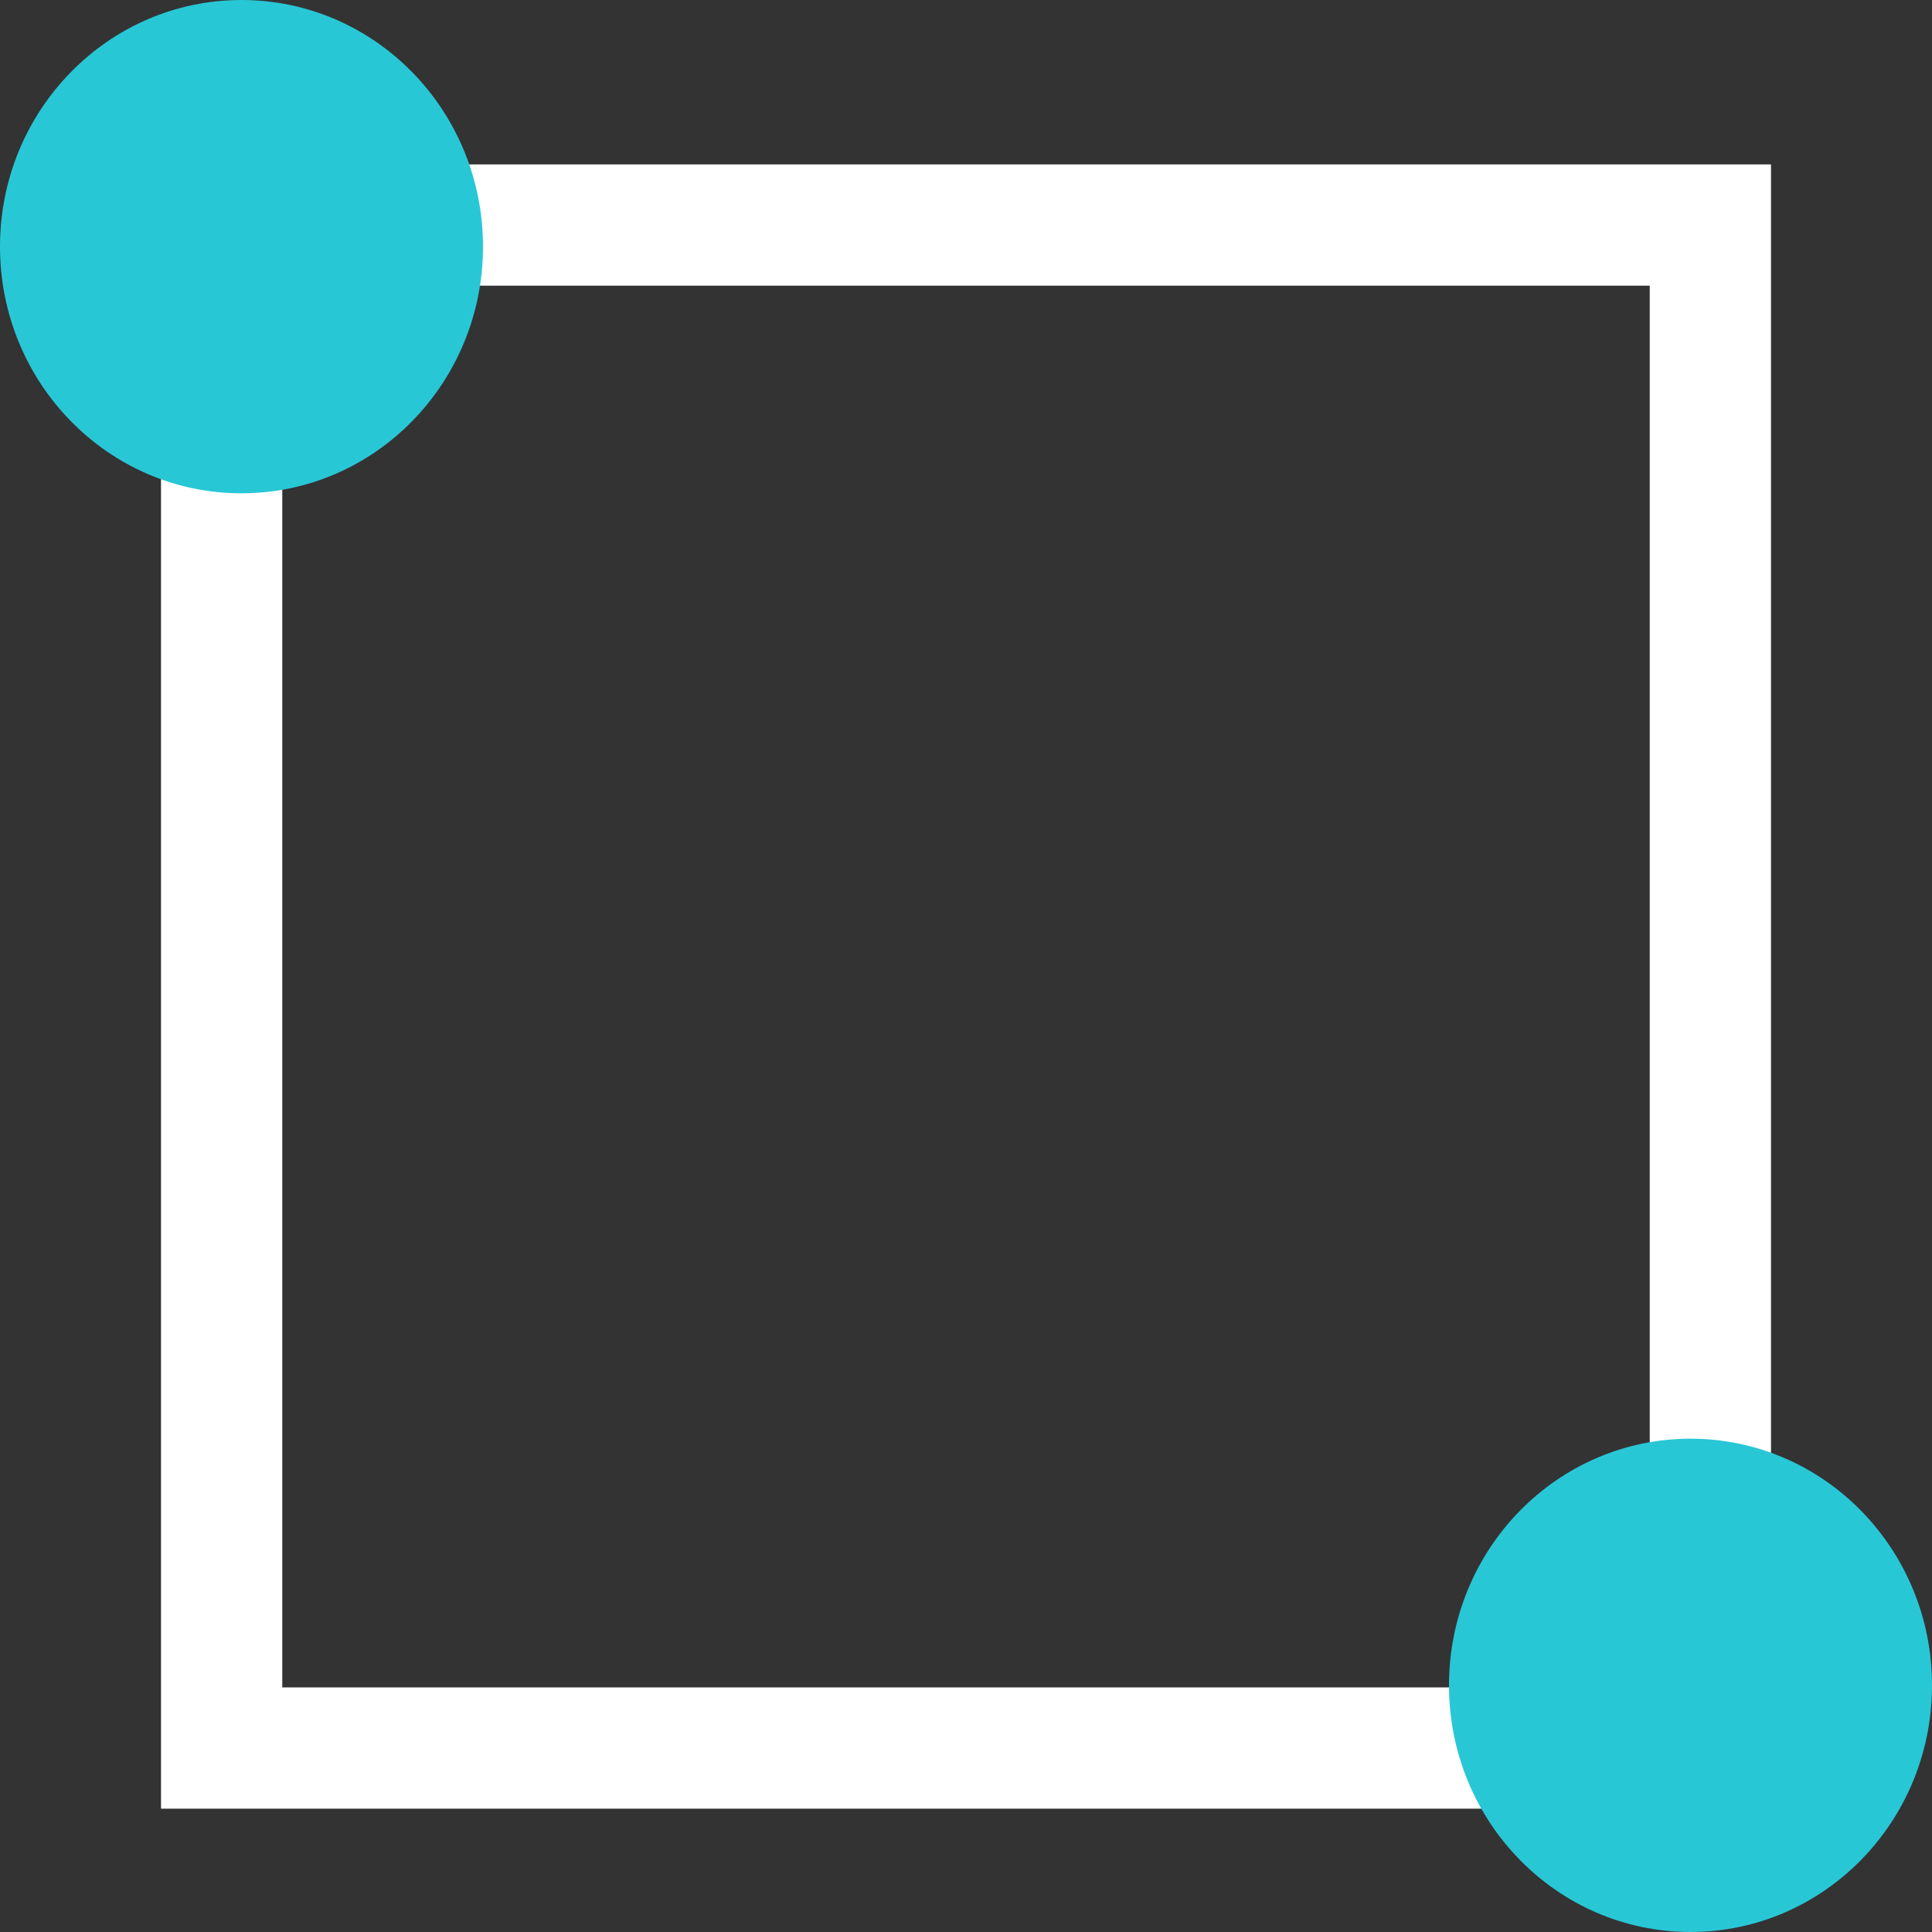 <svg width="60" height="60" viewBox="0 0 60 60" fill="none" xmlns="http://www.w3.org/2000/svg">
<rect x="0" y="0" width="60" height="60" fill="#333333" stroke="none"/>
<rect x="6.883" y="6.989" width="46.234" height="47.298" stroke="white" stroke-width="3.766"/>
<ellipse cx="7.5" cy="7.66" rx="7.5" ry="7.66" fill="#28C7D6"/>
<ellipse cx="52.5" cy="52.34" rx="7.5" ry="7.66" fill="#28C7D6"/>
</svg>
